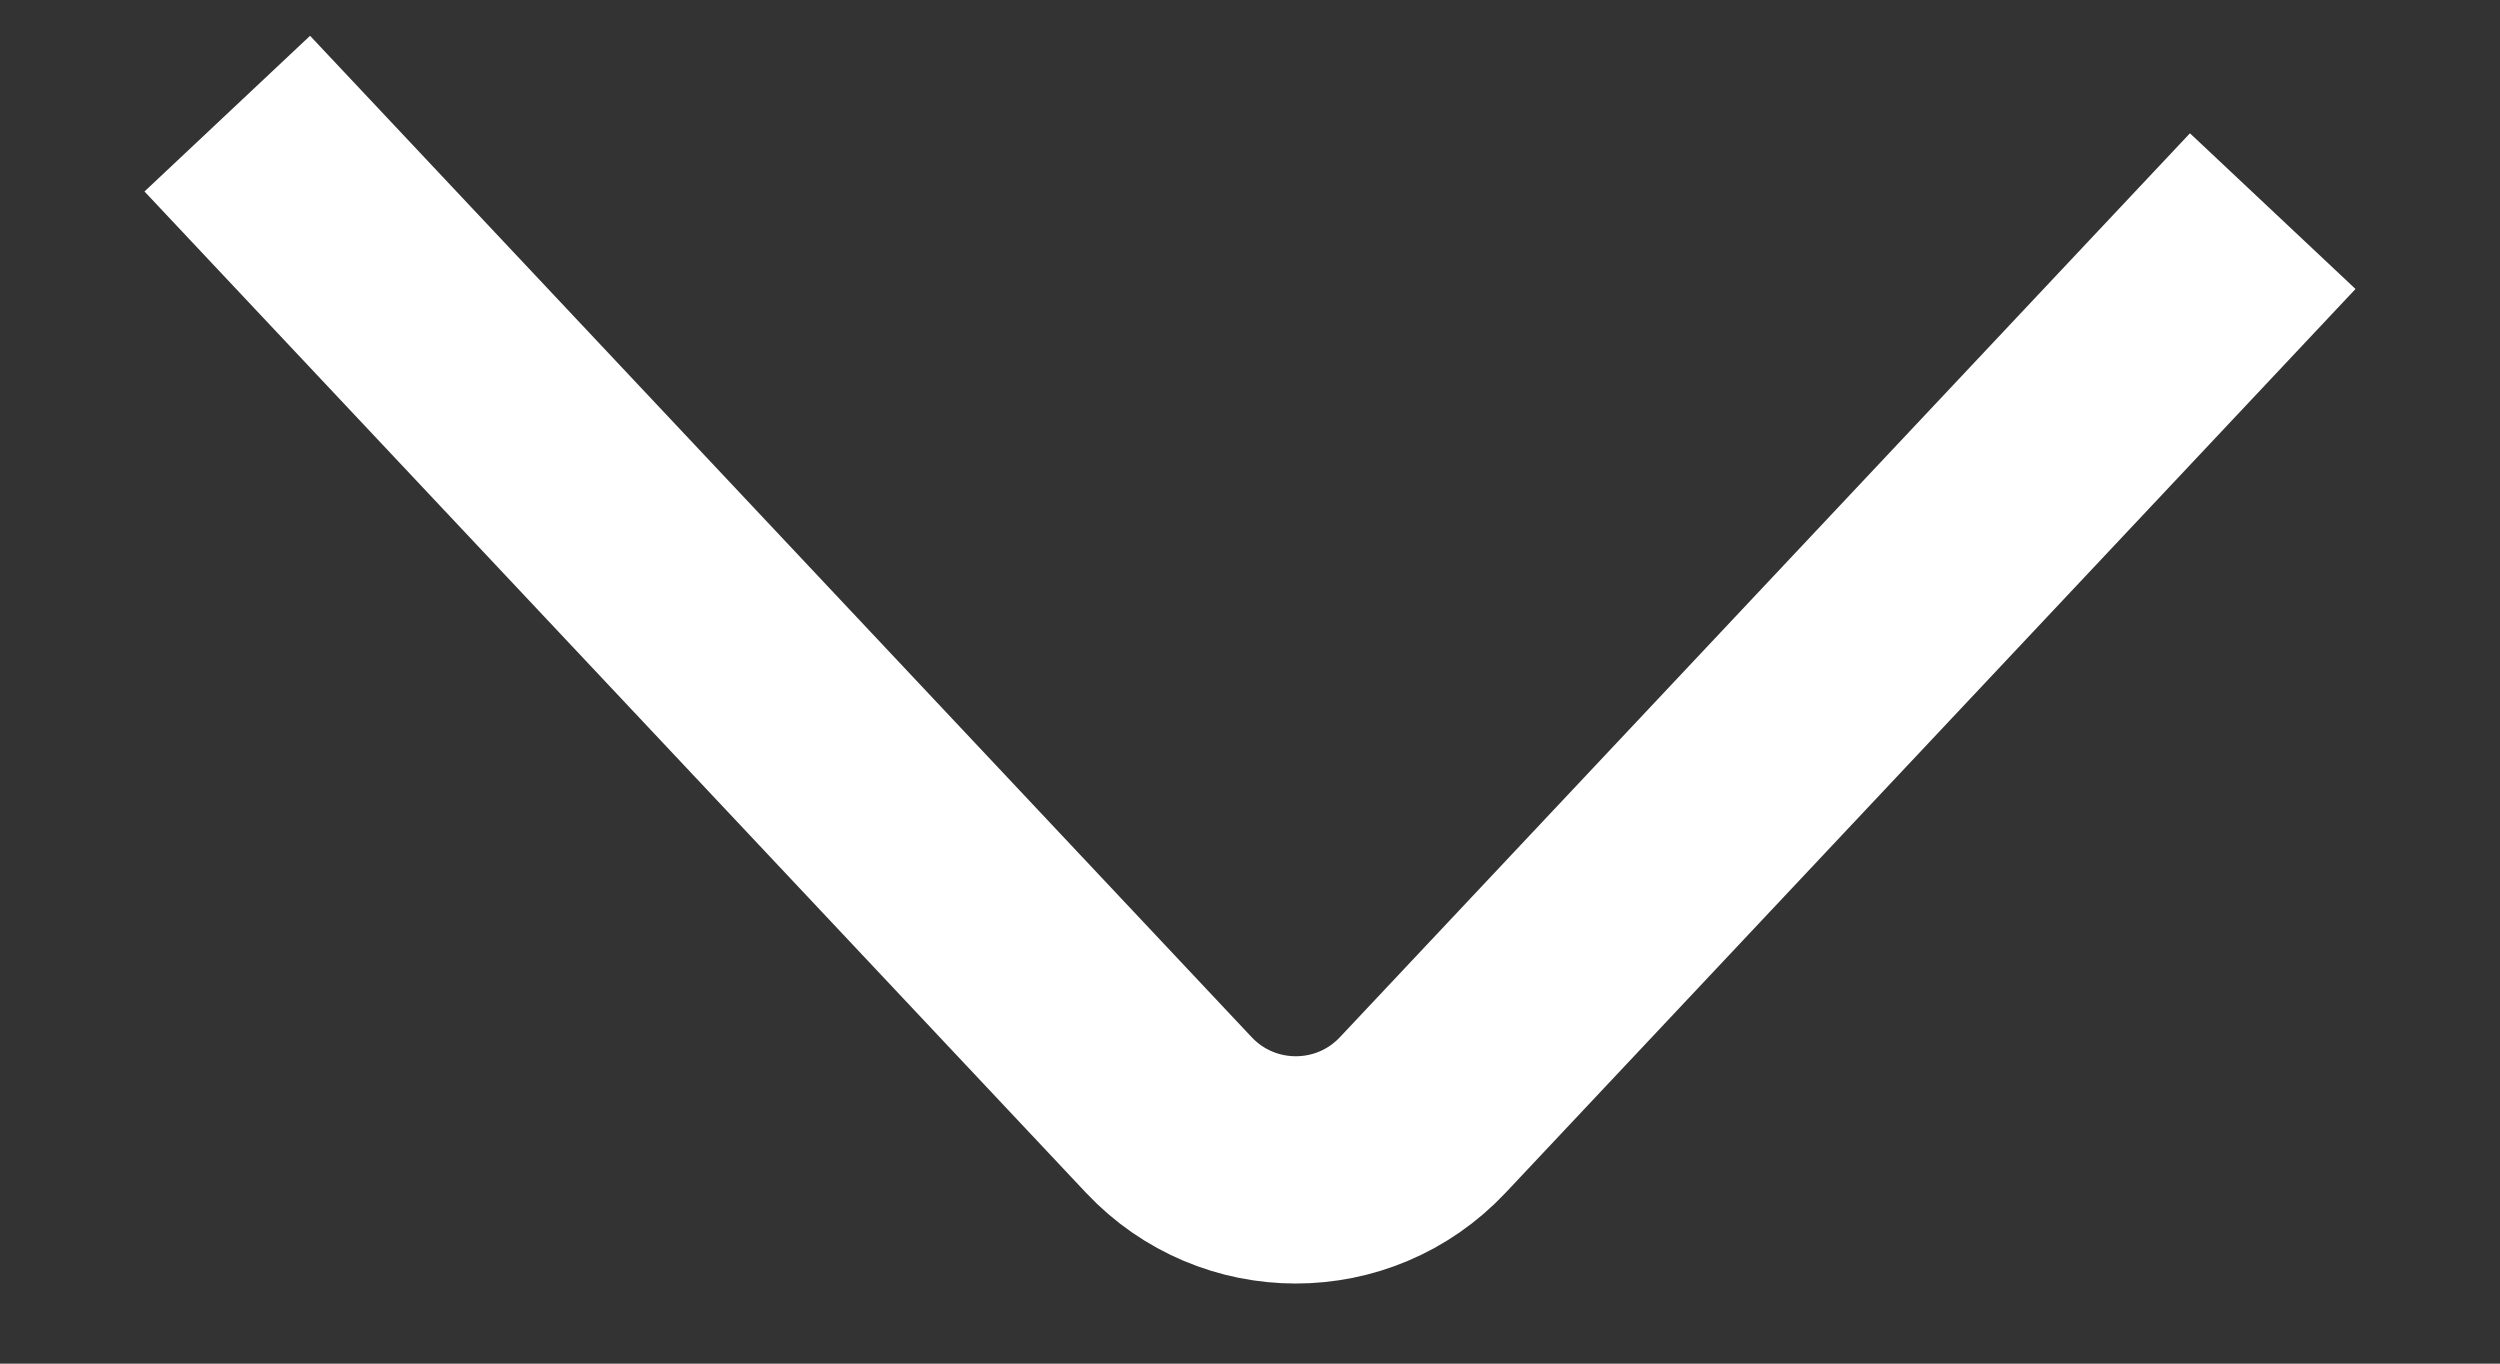 <svg width="11" height="6" viewBox="0 0 11 6" fill="none" xmlns="http://www.w3.org/2000/svg">
<rect x="0" y="0" width="11" height="6" fill="#333333" stroke="none"/>
<path id="Vector 2" d="M10 0.929L6.26 4.906C5.957 5.228 5.446 5.228 5.143 4.906L1 0.5" stroke="white"/>
</svg>
